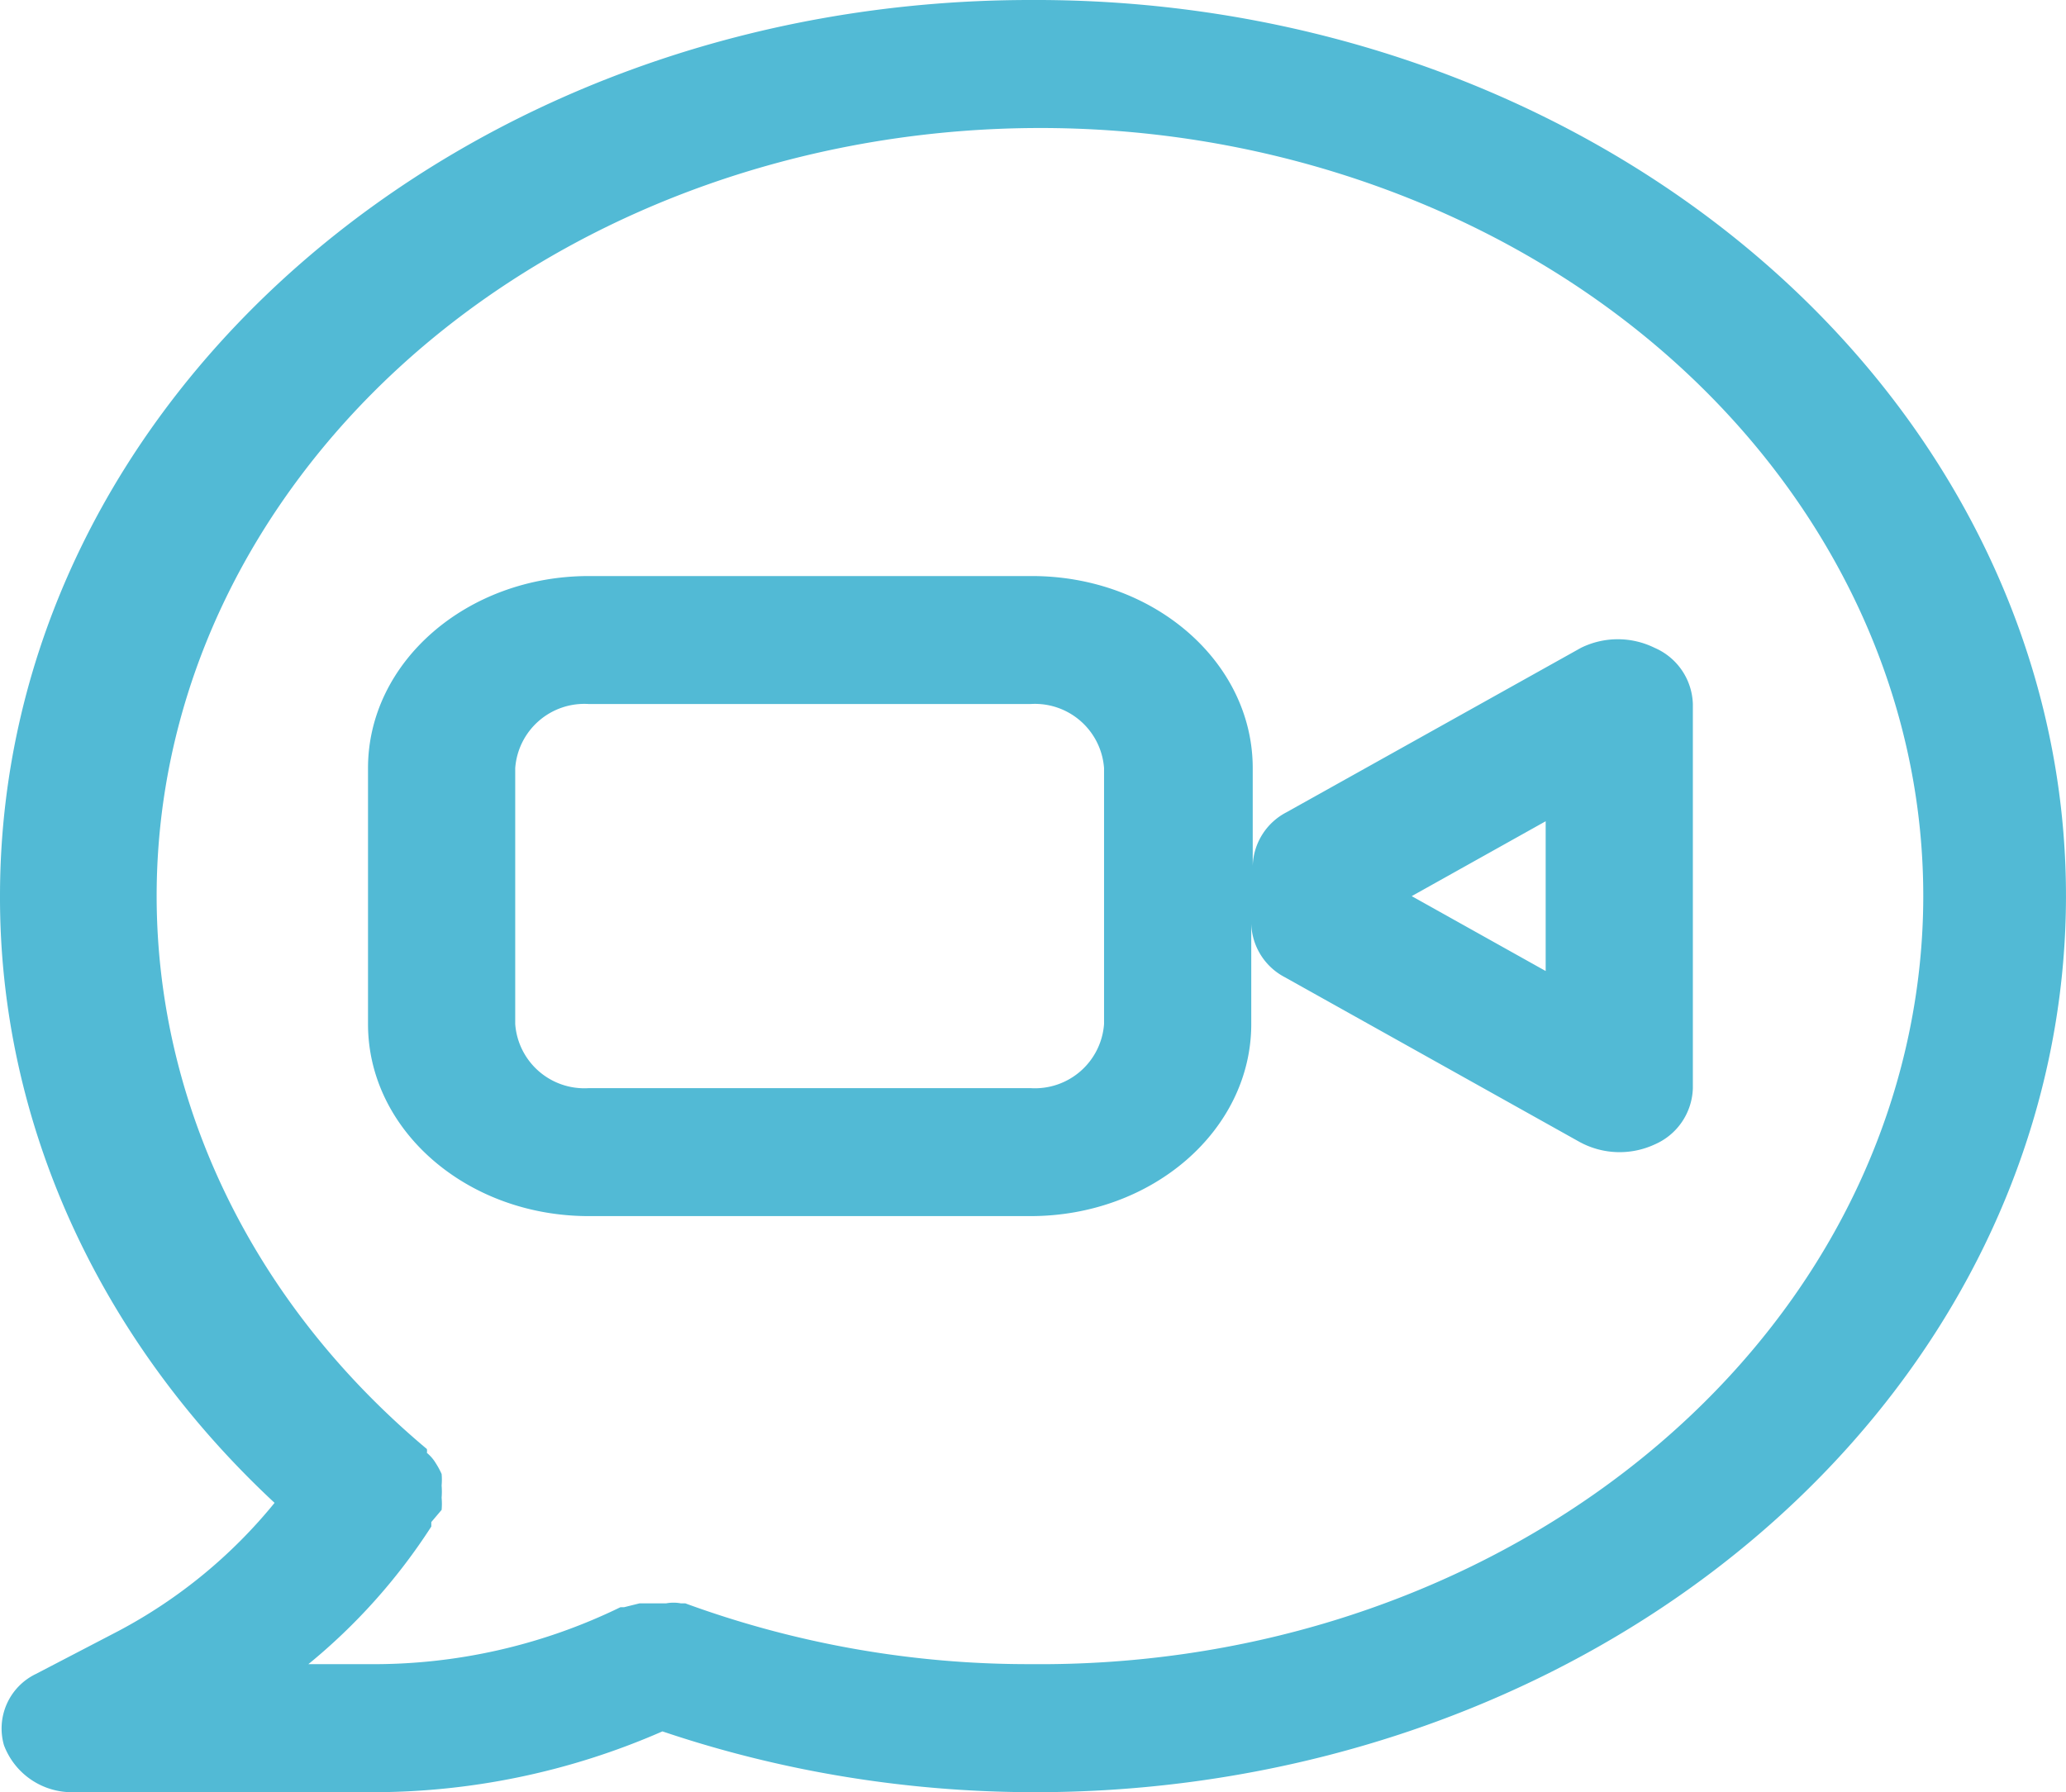 <svg xmlns="http://www.w3.org/2000/svg" width="112.867" height="97.933" viewBox="0 0 112.867 97.933">
  <path id="_22_video_call" data-name="22 video call" d="M92.392,37.4a4.547,4.547,0,0,0-4.021,0L72.287,46.384a3.414,3.414,0,0,0-1.85,2.938V43.971c0-5.795-5.4-10.493-12.063-10.493H34.168c-6.662,0-12.063,4.7-12.063,10.493v13.99c0,5.795,5.4,10.493,12.063,10.493H58.294c6.662,0,12.063-4.7,12.063-10.493V52.47a3.414,3.414,0,0,0,1.85,2.938L88.291,64.4a4.563,4.563,0,0,0,4.1.14,3.457,3.457,0,0,0,2.091-3.078V40.474A3.457,3.457,0,0,0,92.392,37.4ZM62.315,57.961a3.787,3.787,0,0,1-4.021,3.5H34.168a3.787,3.787,0,0,1-4.021-3.5V43.971a3.787,3.787,0,0,1,4.021-3.5H58.294a3.787,3.787,0,0,1,4.021,3.5Zm24.126-2.9-7.318-4.092,7.318-4.092ZM58.294,2C27.2,2,2,23.923,2,50.966,1.975,63.275,7.338,75.13,17,84.123a27.675,27.675,0,0,1-8.525,7l-4.5,2.343a3.307,3.307,0,0,0-1.759,3.9,3.965,3.965,0,0,0,3.81,2.568H22.105a39.447,39.447,0,0,0,16.084-3.323c21.114,7.133,45.087,2.565,60.837-11.594s20.212-35.15,11.32-53.27S80.945,1.9,58.294,2Zm0,90.937a54.55,54.55,0,0,1-18.859-3.323h-.241a2.213,2.213,0,0,0-.8,0H36.943l-.844.21h-.2a30.777,30.777,0,0,1-13.792,3.113H18.848a32.29,32.29,0,0,0,6.715-7.52s0-.175,0-.245l.563-.665a3.8,3.8,0,0,0,0-.665,4.169,4.169,0,0,0,0-.665,3.53,3.53,0,0,0,0-.63,4.307,4.307,0,0,0-.322-.595,2.188,2.188,0,0,0-.483-.56.64.64,0,0,0,0-.21C8.654,67.209,5.748,44.905,18.4,28.039S55.683,4.5,77.106,12.132s33.592,27.43,29,47.167S81.445,93.153,58.294,92.937Z" transform="translate(-2 -2)" fill="#52bad5"/>
</svg>
